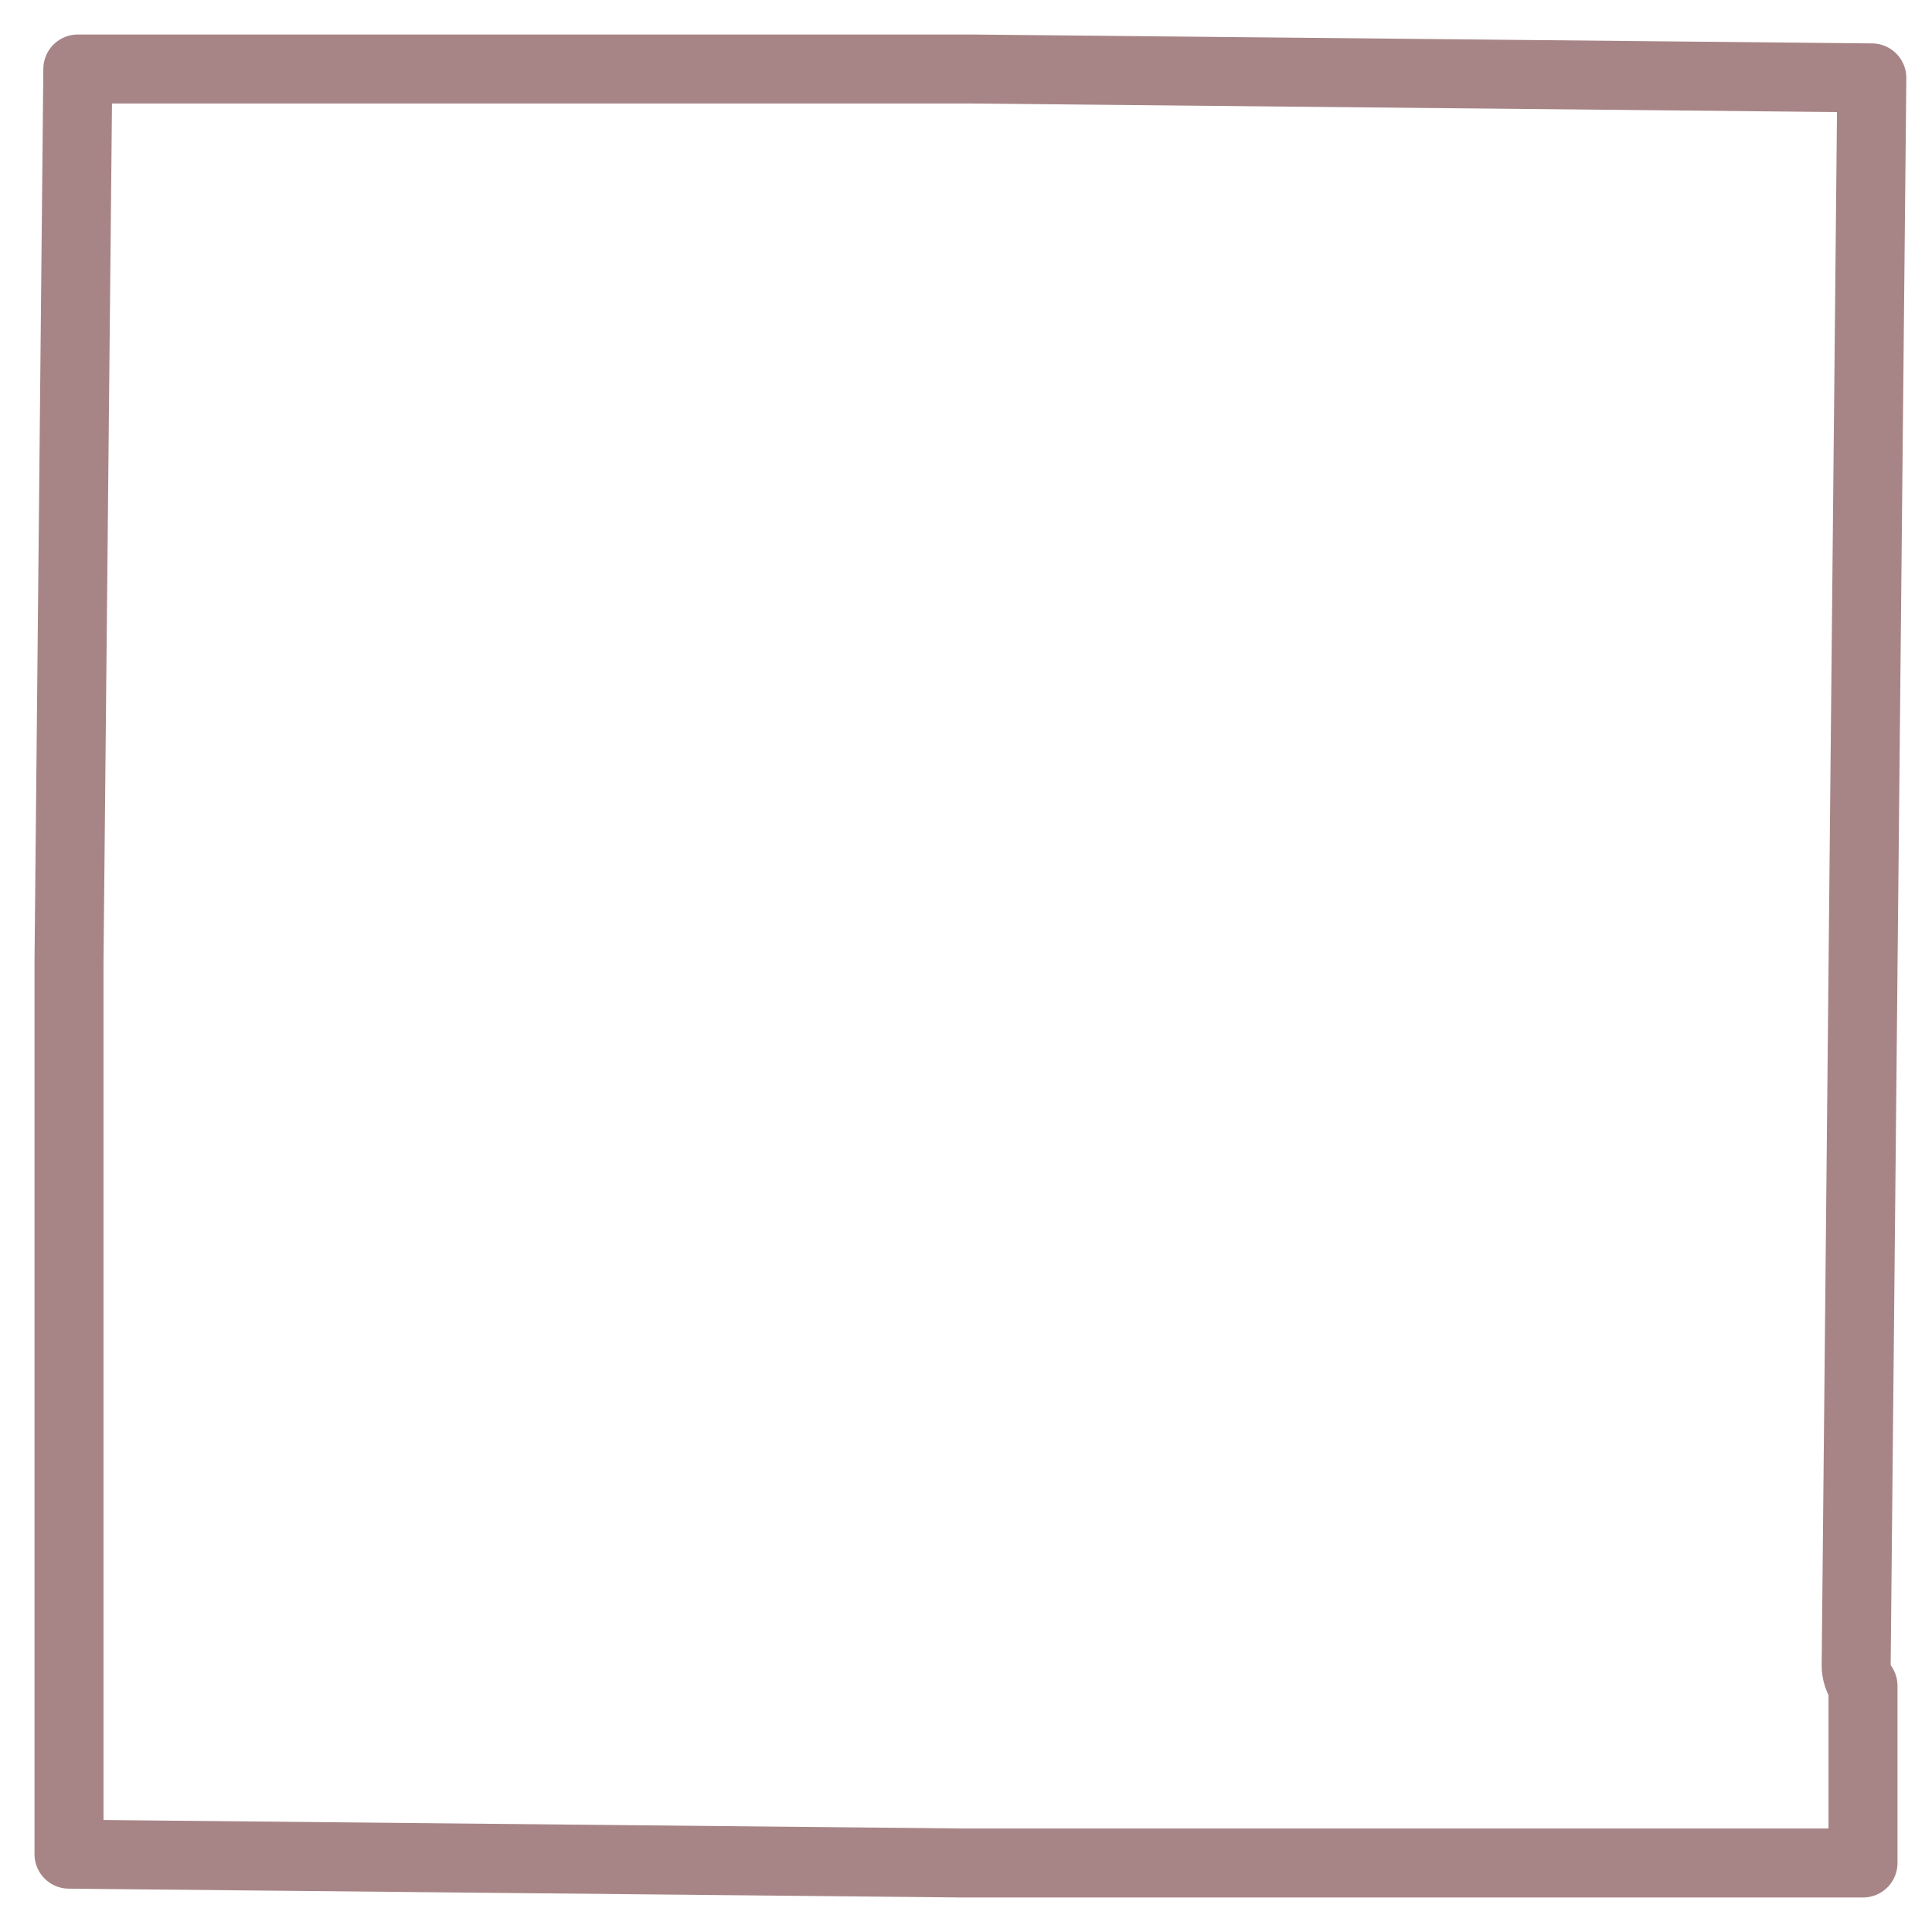 <svg width="28" height="28" viewBox="0 0 28 28" fill="none" xmlns="http://www.w3.org/2000/svg">
<path d="M27 24.432V27H13.892C13.886 27 13.879 26.999 13.872 26.999L1 26.872V13.944V13.941L1.128 1H14.064H14.067L27.128 1.129L27.001 13.968C27 13.979 27 13.989 27 14V14.067V14.07V14.072L26.901 24.128C26.899 24.242 26.937 24.347 27 24.432Z" stroke="#A78587" stroke-linecap="round" stroke-linejoin="round"/>
</svg>
